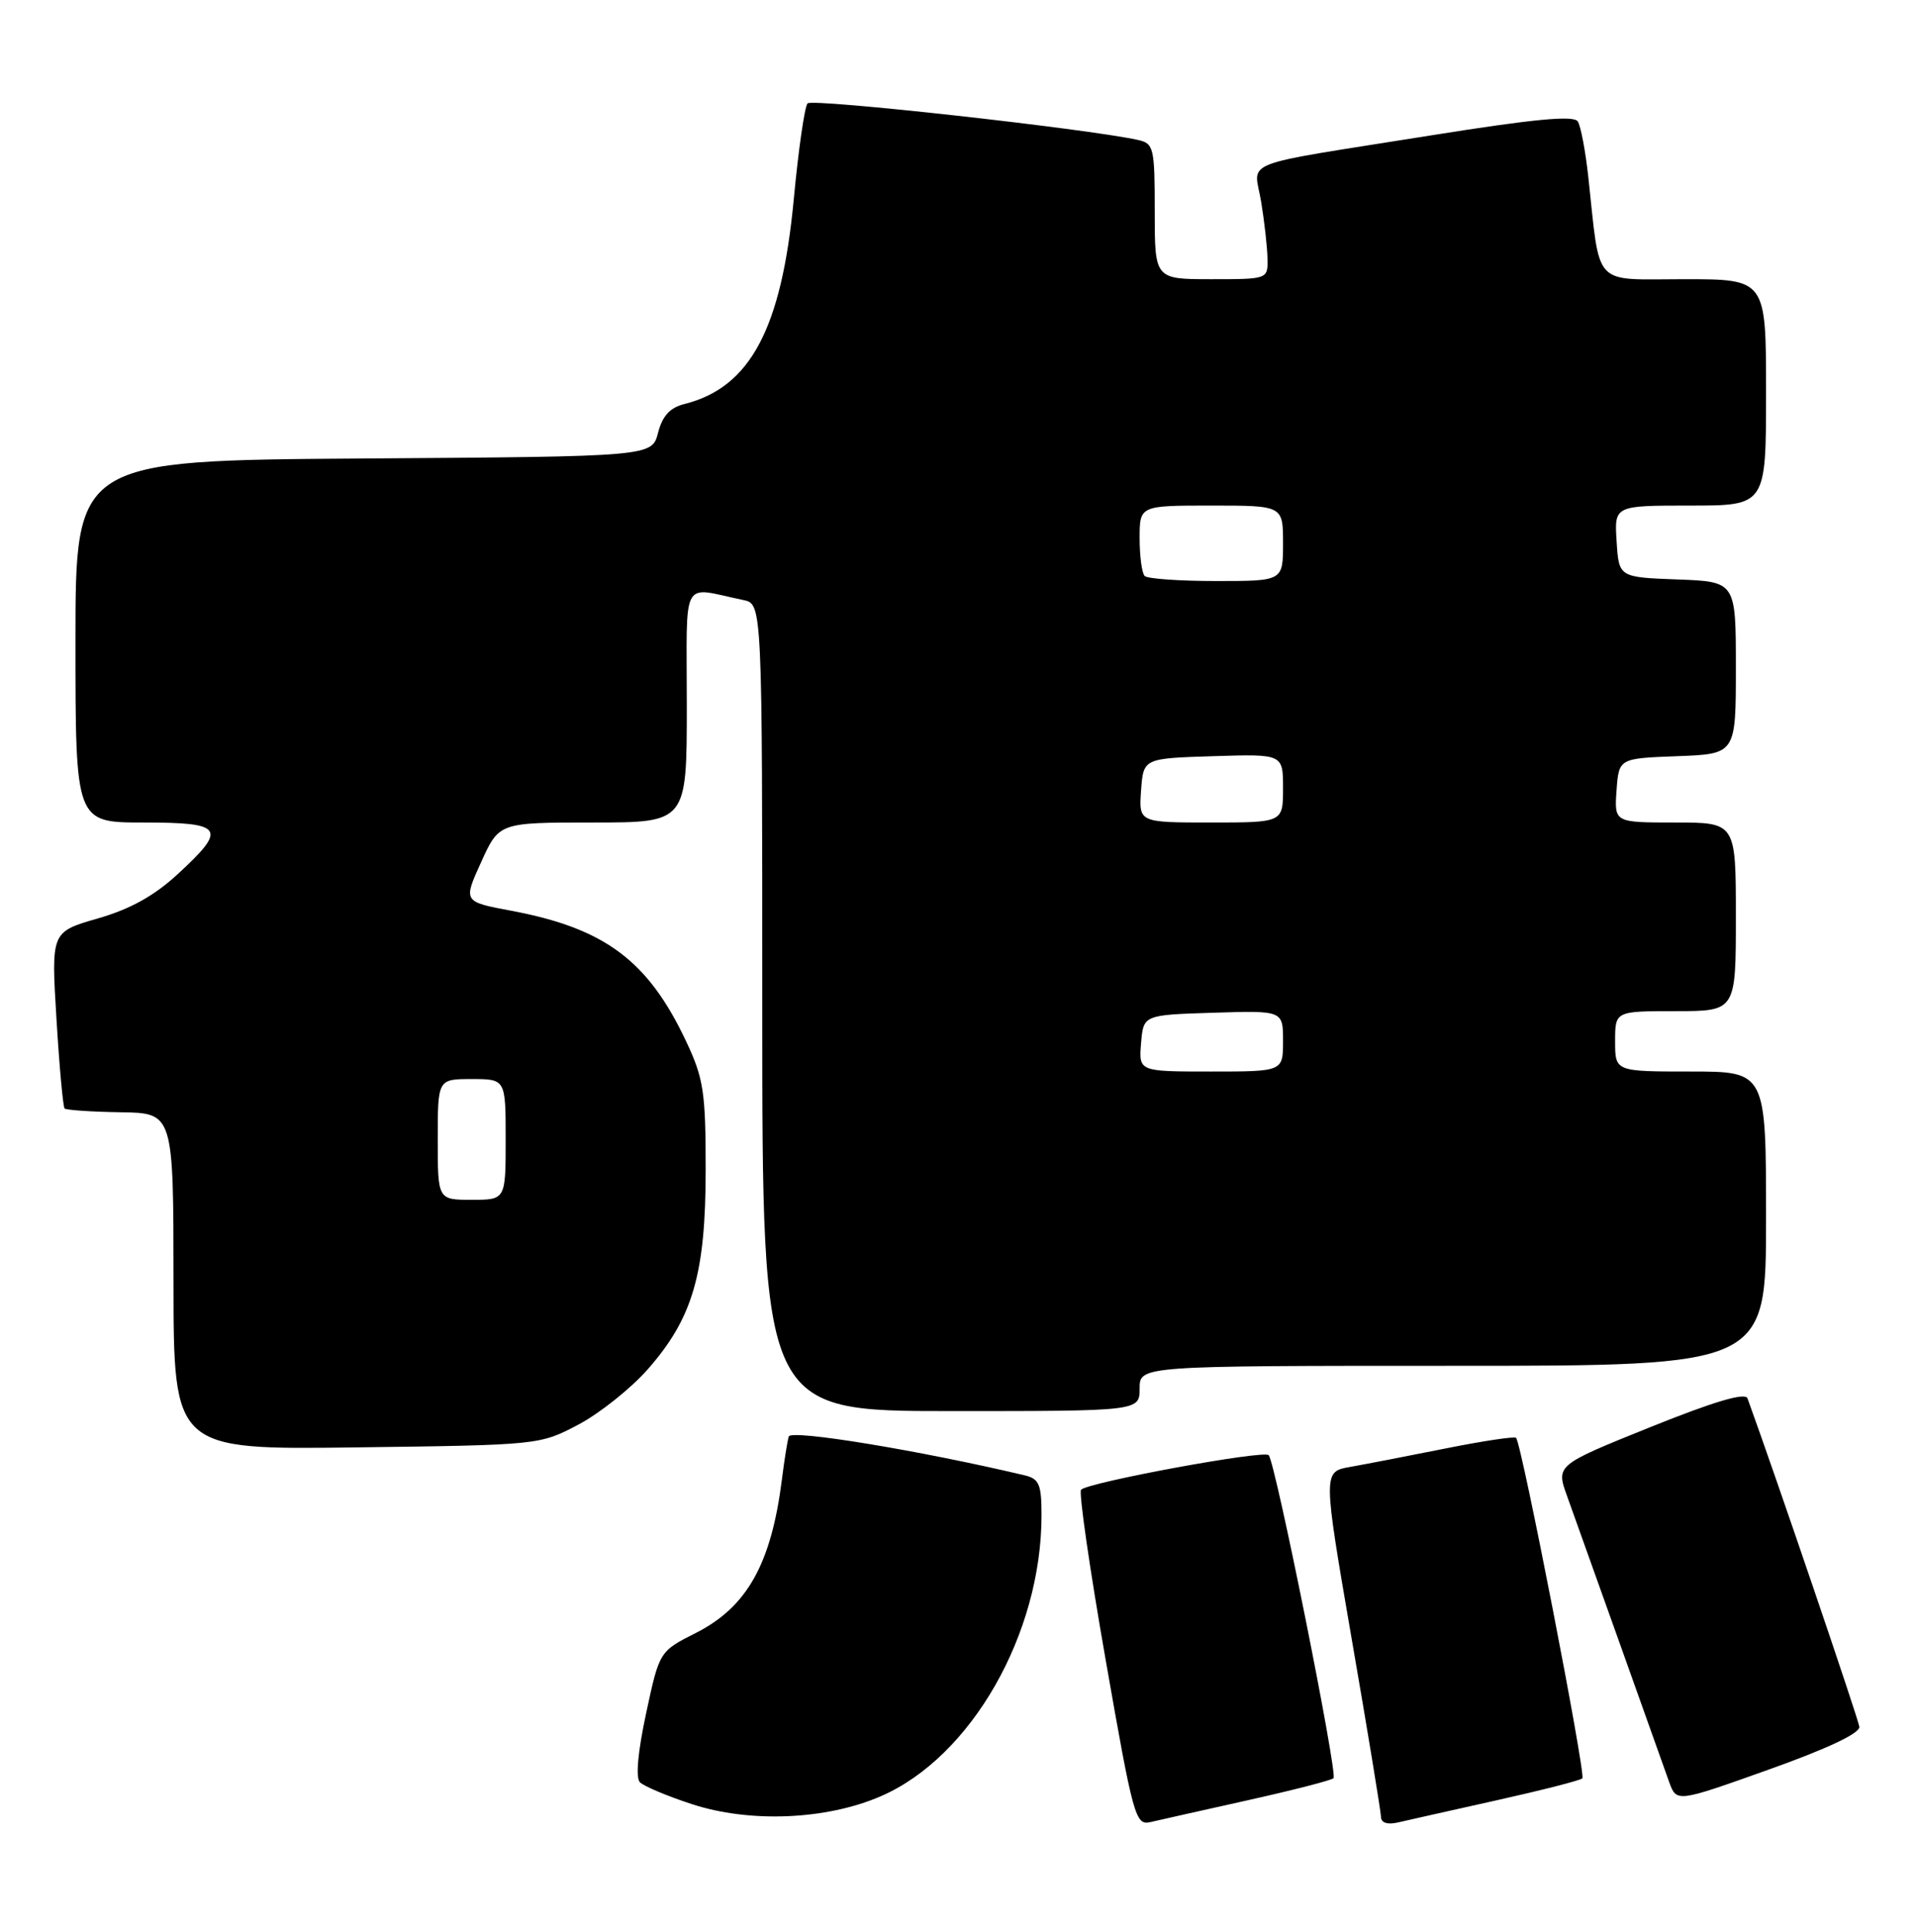 <?xml version="1.0" encoding="UTF-8" standalone="no"?>
<!DOCTYPE svg PUBLIC "-//W3C//DTD SVG 1.1//EN" "http://www.w3.org/Graphics/SVG/1.1/DTD/svg11.dtd" >
<svg xmlns="http://www.w3.org/2000/svg" xmlns:xlink="http://www.w3.org/1999/xlink" version="1.1" viewBox="0 0 254 256">
 <g >
 <path fill="currentColor"
d=" M 165.34 238.57 C 171.30 237.24 176.41 235.93 176.69 235.65 C 177.27 235.06 169.00 193.84 168.10 192.84 C 167.46 192.14 144.25 196.42 143.24 197.42 C 142.92 197.75 144.38 207.90 146.50 219.98 C 150.15 240.83 150.45 241.93 152.42 241.47 C 153.56 241.20 159.38 239.90 165.34 238.57 Z  M 198.34 238.57 C 204.30 237.24 209.40 235.94 209.66 235.67 C 210.15 235.18 201.61 191.28 200.88 190.55 C 200.67 190.33 196.44 190.97 191.50 191.96 C 186.55 192.95 180.87 194.05 178.89 194.40 C 175.28 195.04 175.28 195.04 179.11 217.27 C 181.23 229.50 182.96 240.07 182.98 240.77 C 182.99 241.57 183.83 241.84 185.25 241.51 C 186.49 241.22 192.38 239.90 198.34 238.57 Z  M 116.71 238.04 C 128.67 232.86 138.00 216.54 138.00 200.81 C 138.00 196.69 137.69 195.97 135.75 195.51 C 121.83 192.21 104.79 189.41 104.51 190.37 C 104.32 190.99 103.92 193.53 103.61 196.00 C 102.20 207.22 99.00 212.95 92.22 216.39 C 87.37 218.84 87.37 218.84 85.61 227.05 C 84.51 232.18 84.20 235.60 84.79 236.19 C 85.31 236.71 88.38 238.01 91.62 239.07 C 99.29 241.60 109.46 241.19 116.71 238.04 Z  M 246.36 228.84 C 246.25 227.84 235.23 195.45 231.54 185.31 C 231.25 184.50 227.09 185.73 218.63 189.14 C 206.15 194.17 206.15 194.17 207.66 198.33 C 208.49 200.63 211.65 209.47 214.69 218.00 C 217.72 226.53 220.64 234.71 221.17 236.18 C 222.15 238.86 222.15 238.86 234.32 234.52 C 242.07 231.76 246.45 229.70 246.36 228.84 Z  M 76.62 188.80 C 79.44 187.31 83.58 184.01 85.82 181.47 C 91.80 174.67 93.50 168.81 93.50 155.00 C 93.50 144.71 93.23 142.92 90.91 138.00 C 85.87 127.30 80.15 123.03 67.77 120.70 C 61.36 119.50 61.36 119.50 63.75 114.25 C 66.13 109.00 66.13 109.00 78.57 109.00 C 91.00 109.00 91.00 109.00 91.00 93.48 C 91.00 76.13 90.11 77.78 98.50 79.52 C 101.00 80.04 101.00 80.04 101.00 133.52 C 101.00 187.00 101.00 187.00 126.00 187.00 C 151.00 187.00 151.00 187.00 151.00 184.00 C 151.00 181.00 151.00 181.00 192.50 181.00 C 234.00 181.00 234.00 181.00 234.00 161.50 C 234.00 142.00 234.00 142.00 224.00 142.00 C 214.00 142.00 214.00 142.00 214.00 138.00 C 214.00 134.00 214.00 134.00 222.00 134.00 C 230.00 134.00 230.00 134.00 230.00 121.50 C 230.00 109.00 230.00 109.00 221.94 109.00 C 213.89 109.00 213.89 109.00 214.19 104.75 C 214.50 100.50 214.50 100.50 222.25 100.21 C 230.00 99.92 230.00 99.92 230.00 88.50 C 230.00 77.08 230.00 77.08 222.25 76.79 C 214.50 76.50 214.50 76.50 214.20 71.75 C 213.89 67.00 213.89 67.00 223.95 67.00 C 234.00 67.00 234.00 67.00 234.00 52.00 C 234.00 37.00 234.00 37.00 223.13 37.00 C 210.86 37.00 212.07 38.29 210.44 23.37 C 210.07 20.00 209.45 16.73 209.06 16.10 C 208.54 15.26 203.28 15.76 189.43 17.97 C 163.56 22.10 166.17 21.08 167.10 26.73 C 167.53 29.35 167.91 32.74 167.94 34.25 C 168.00 37.00 168.00 37.00 160.50 37.00 C 153.00 37.00 153.00 37.00 153.00 28.02 C 153.00 19.52 152.88 19.01 150.75 18.54 C 143.89 17.04 107.60 13.02 107.00 13.70 C 106.61 14.14 105.79 19.83 105.18 26.34 C 103.56 43.56 99.41 51.35 90.69 53.54 C 88.77 54.02 87.77 55.11 87.19 57.36 C 86.37 60.50 86.37 60.50 48.19 60.76 C 10.00 61.02 10.00 61.02 10.00 85.01 C 10.00 109.00 10.00 109.00 19.00 109.00 C 29.66 109.00 30.16 109.75 23.55 115.84 C 20.44 118.71 17.26 120.48 12.94 121.72 C 6.78 123.50 6.78 123.50 7.48 135.00 C 7.86 141.32 8.35 146.68 8.56 146.90 C 8.78 147.11 12.11 147.34 15.97 147.40 C 22.98 147.50 22.98 147.50 22.99 169.81 C 23.00 192.13 23.00 192.13 47.25 191.81 C 71.39 191.50 71.52 191.49 76.62 188.80 Z  M 58.00 151.00 C 58.00 143.00 58.00 143.00 62.50 143.00 C 67.00 143.00 67.00 143.00 67.00 151.00 C 67.00 159.00 67.00 159.00 62.50 159.00 C 58.00 159.00 58.00 159.00 58.00 151.00 Z  M 151.19 138.25 C 151.50 134.50 151.50 134.50 160.75 134.21 C 170.00 133.92 170.00 133.92 170.00 137.96 C 170.00 142.00 170.00 142.00 160.44 142.00 C 150.88 142.00 150.88 142.00 151.19 138.25 Z  M 151.19 104.75 C 151.50 100.50 151.50 100.50 160.75 100.21 C 170.00 99.92 170.00 99.92 170.00 104.46 C 170.00 109.00 170.00 109.00 160.44 109.00 C 150.89 109.00 150.89 109.00 151.19 104.75 Z  M 151.67 76.33 C 151.30 75.97 151.00 73.72 151.00 71.33 C 151.00 67.00 151.00 67.00 160.50 67.00 C 170.00 67.00 170.00 67.00 170.00 72.00 C 170.00 77.00 170.00 77.00 161.17 77.00 C 156.31 77.00 152.03 76.70 151.67 76.33 Z "/>
</g>
</svg>